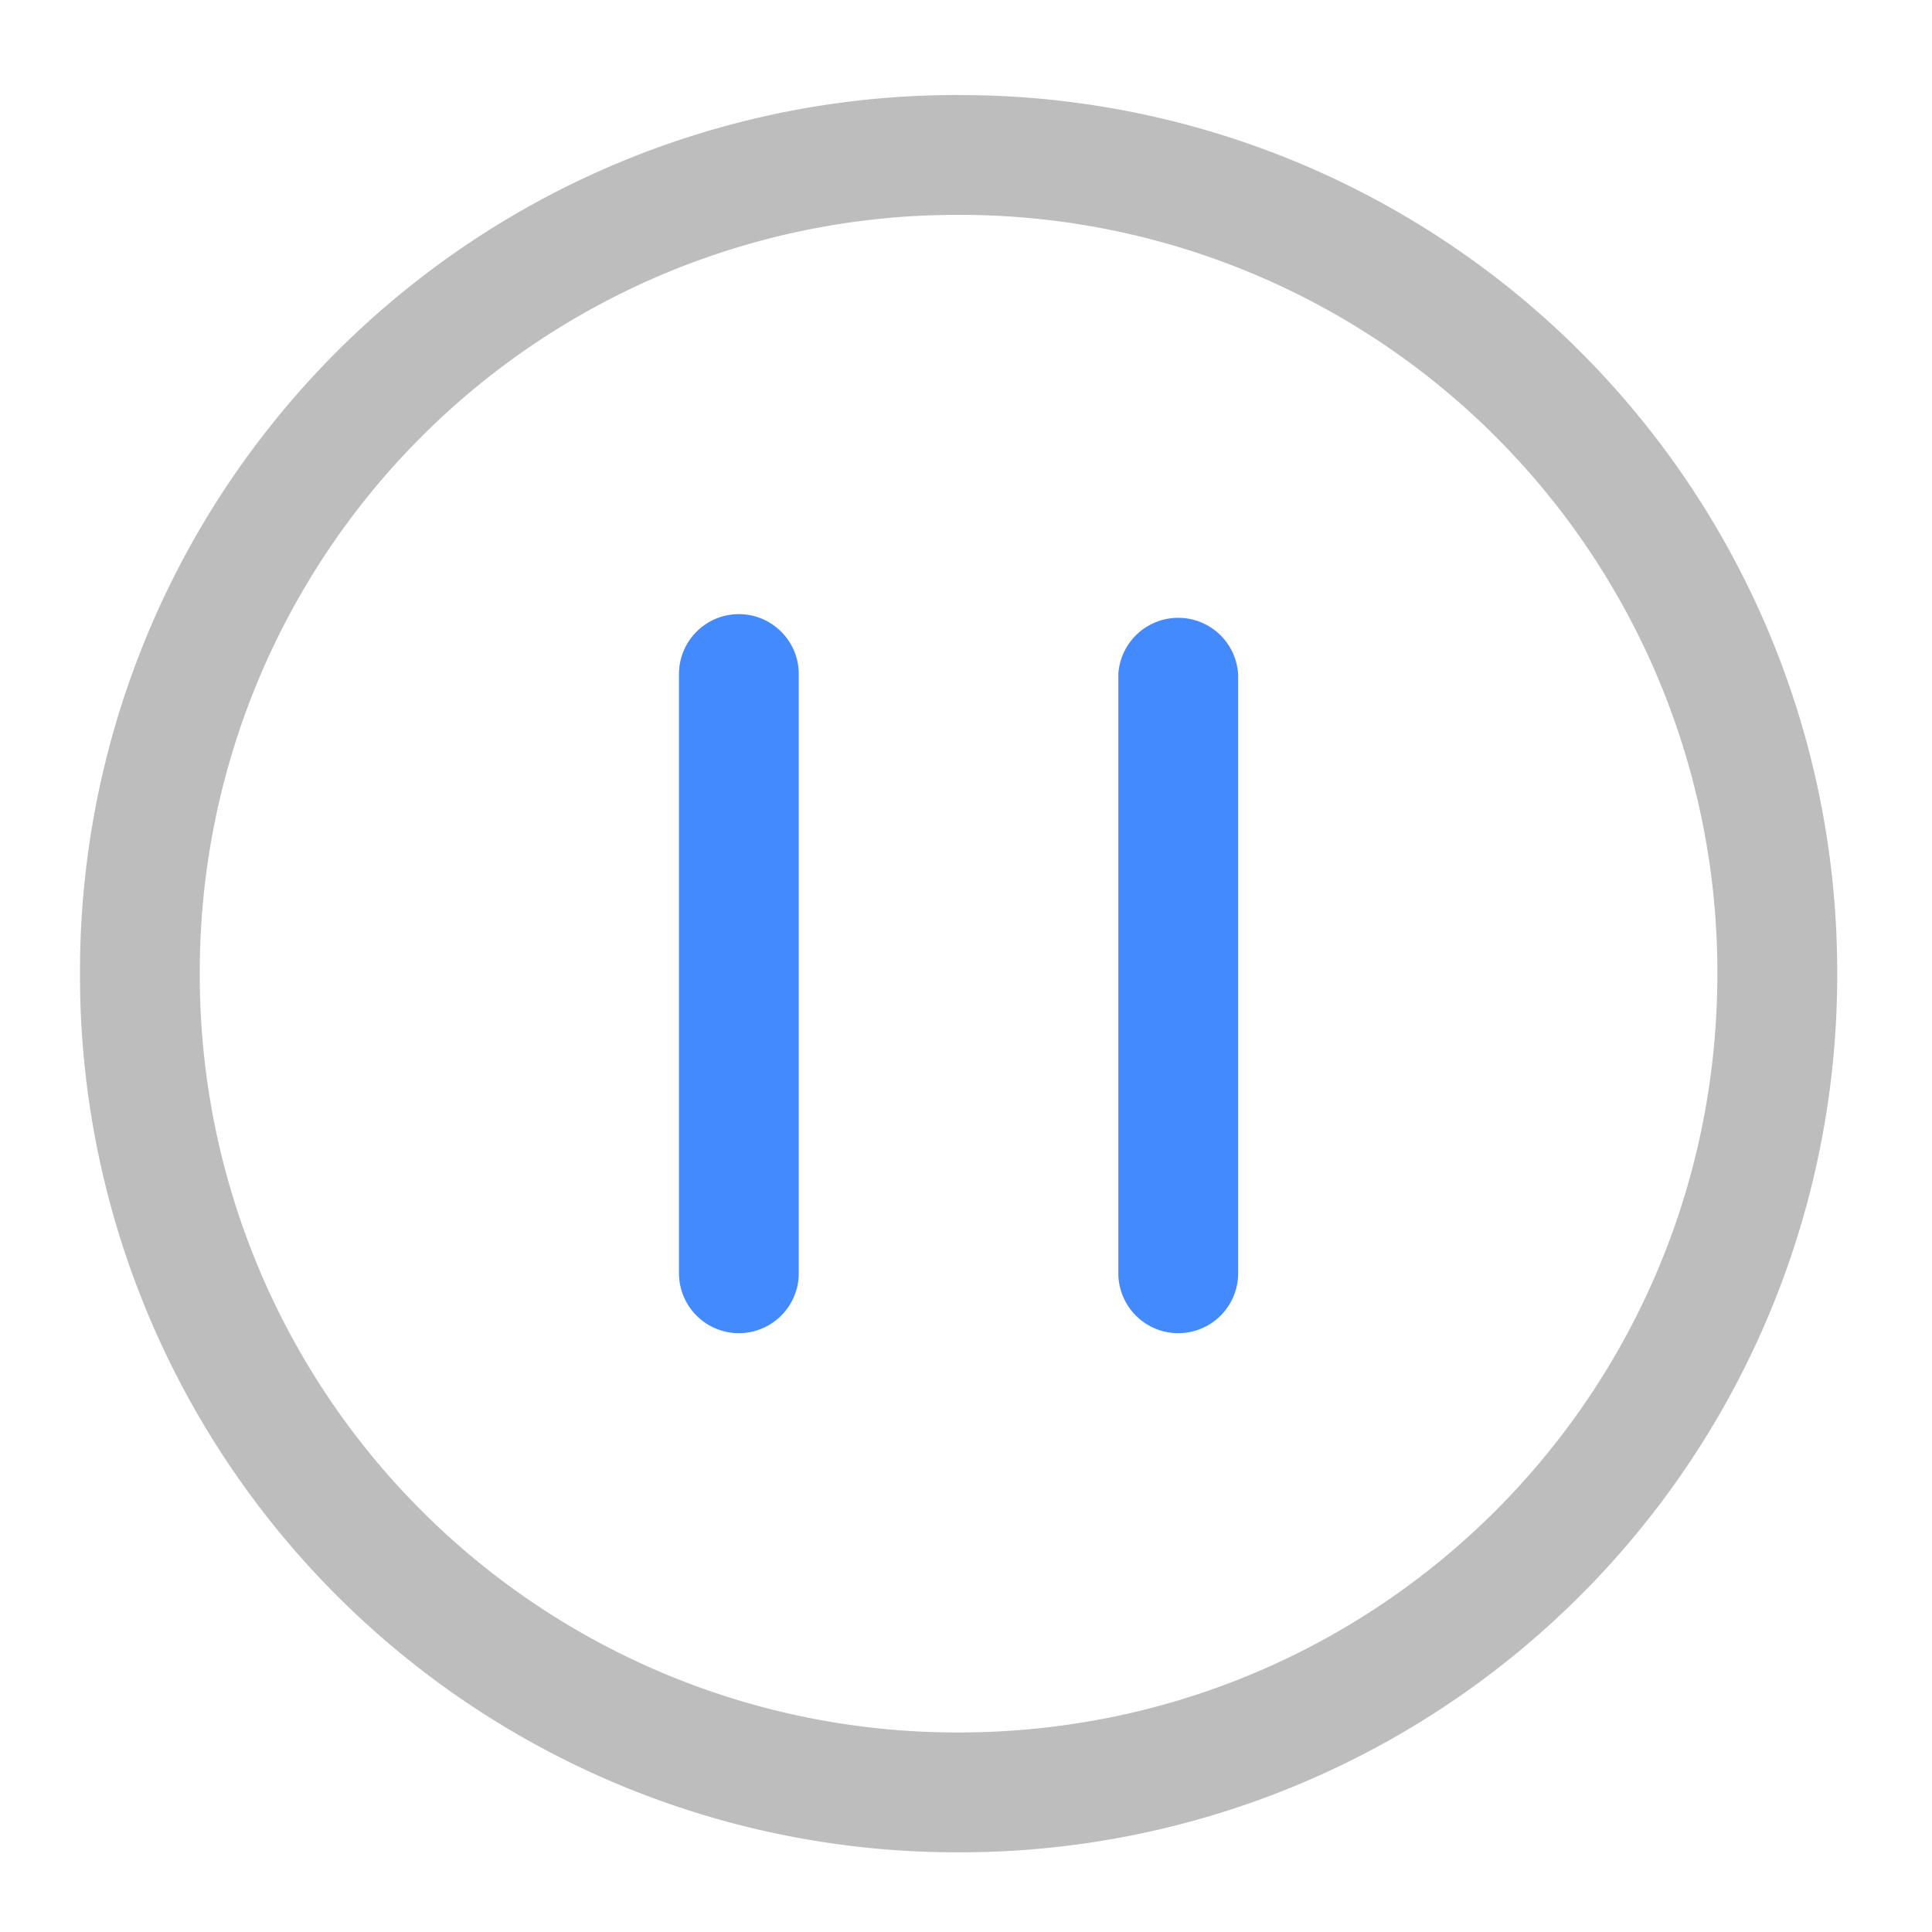 <svg xmlns="http://www.w3.org/2000/svg" width="32pt" height="32pt" viewBox="0 0 32 32"><path d="M15.875 1.574a14.517 14.517 0 0 0-14.55 14.551 14.52 14.52 0 0 0 14.55 14.555A14.524 14.524 0 0 0 30.43 16.125a14.52 14.52 0 0 0-14.555-14.55zm0 1.985a12.54 12.54 0 0 1 12.57 12.566c0 6.965-5.605 12.57-12.57 12.57a12.54 12.54 0 0 1-12.566-12.57A12.54 12.54 0 0 1 15.875 3.559zm0 0" fill="#bdbdbd"/><path d="M13.23 11.164v9.926a.994.994 0 0 1-.992.992.994.994 0 0 1-.992-.992v-9.926c0-.547.445-.992.992-.992.547 0 .992.445.992.992zm0 0M20.508 11.164v9.926a.994.994 0 0 1-.992.992.994.994 0 0 1-.993-.992v-9.926a.994.994 0 0 1 1.984 0zm0 0" fill="#448aff"/></svg>